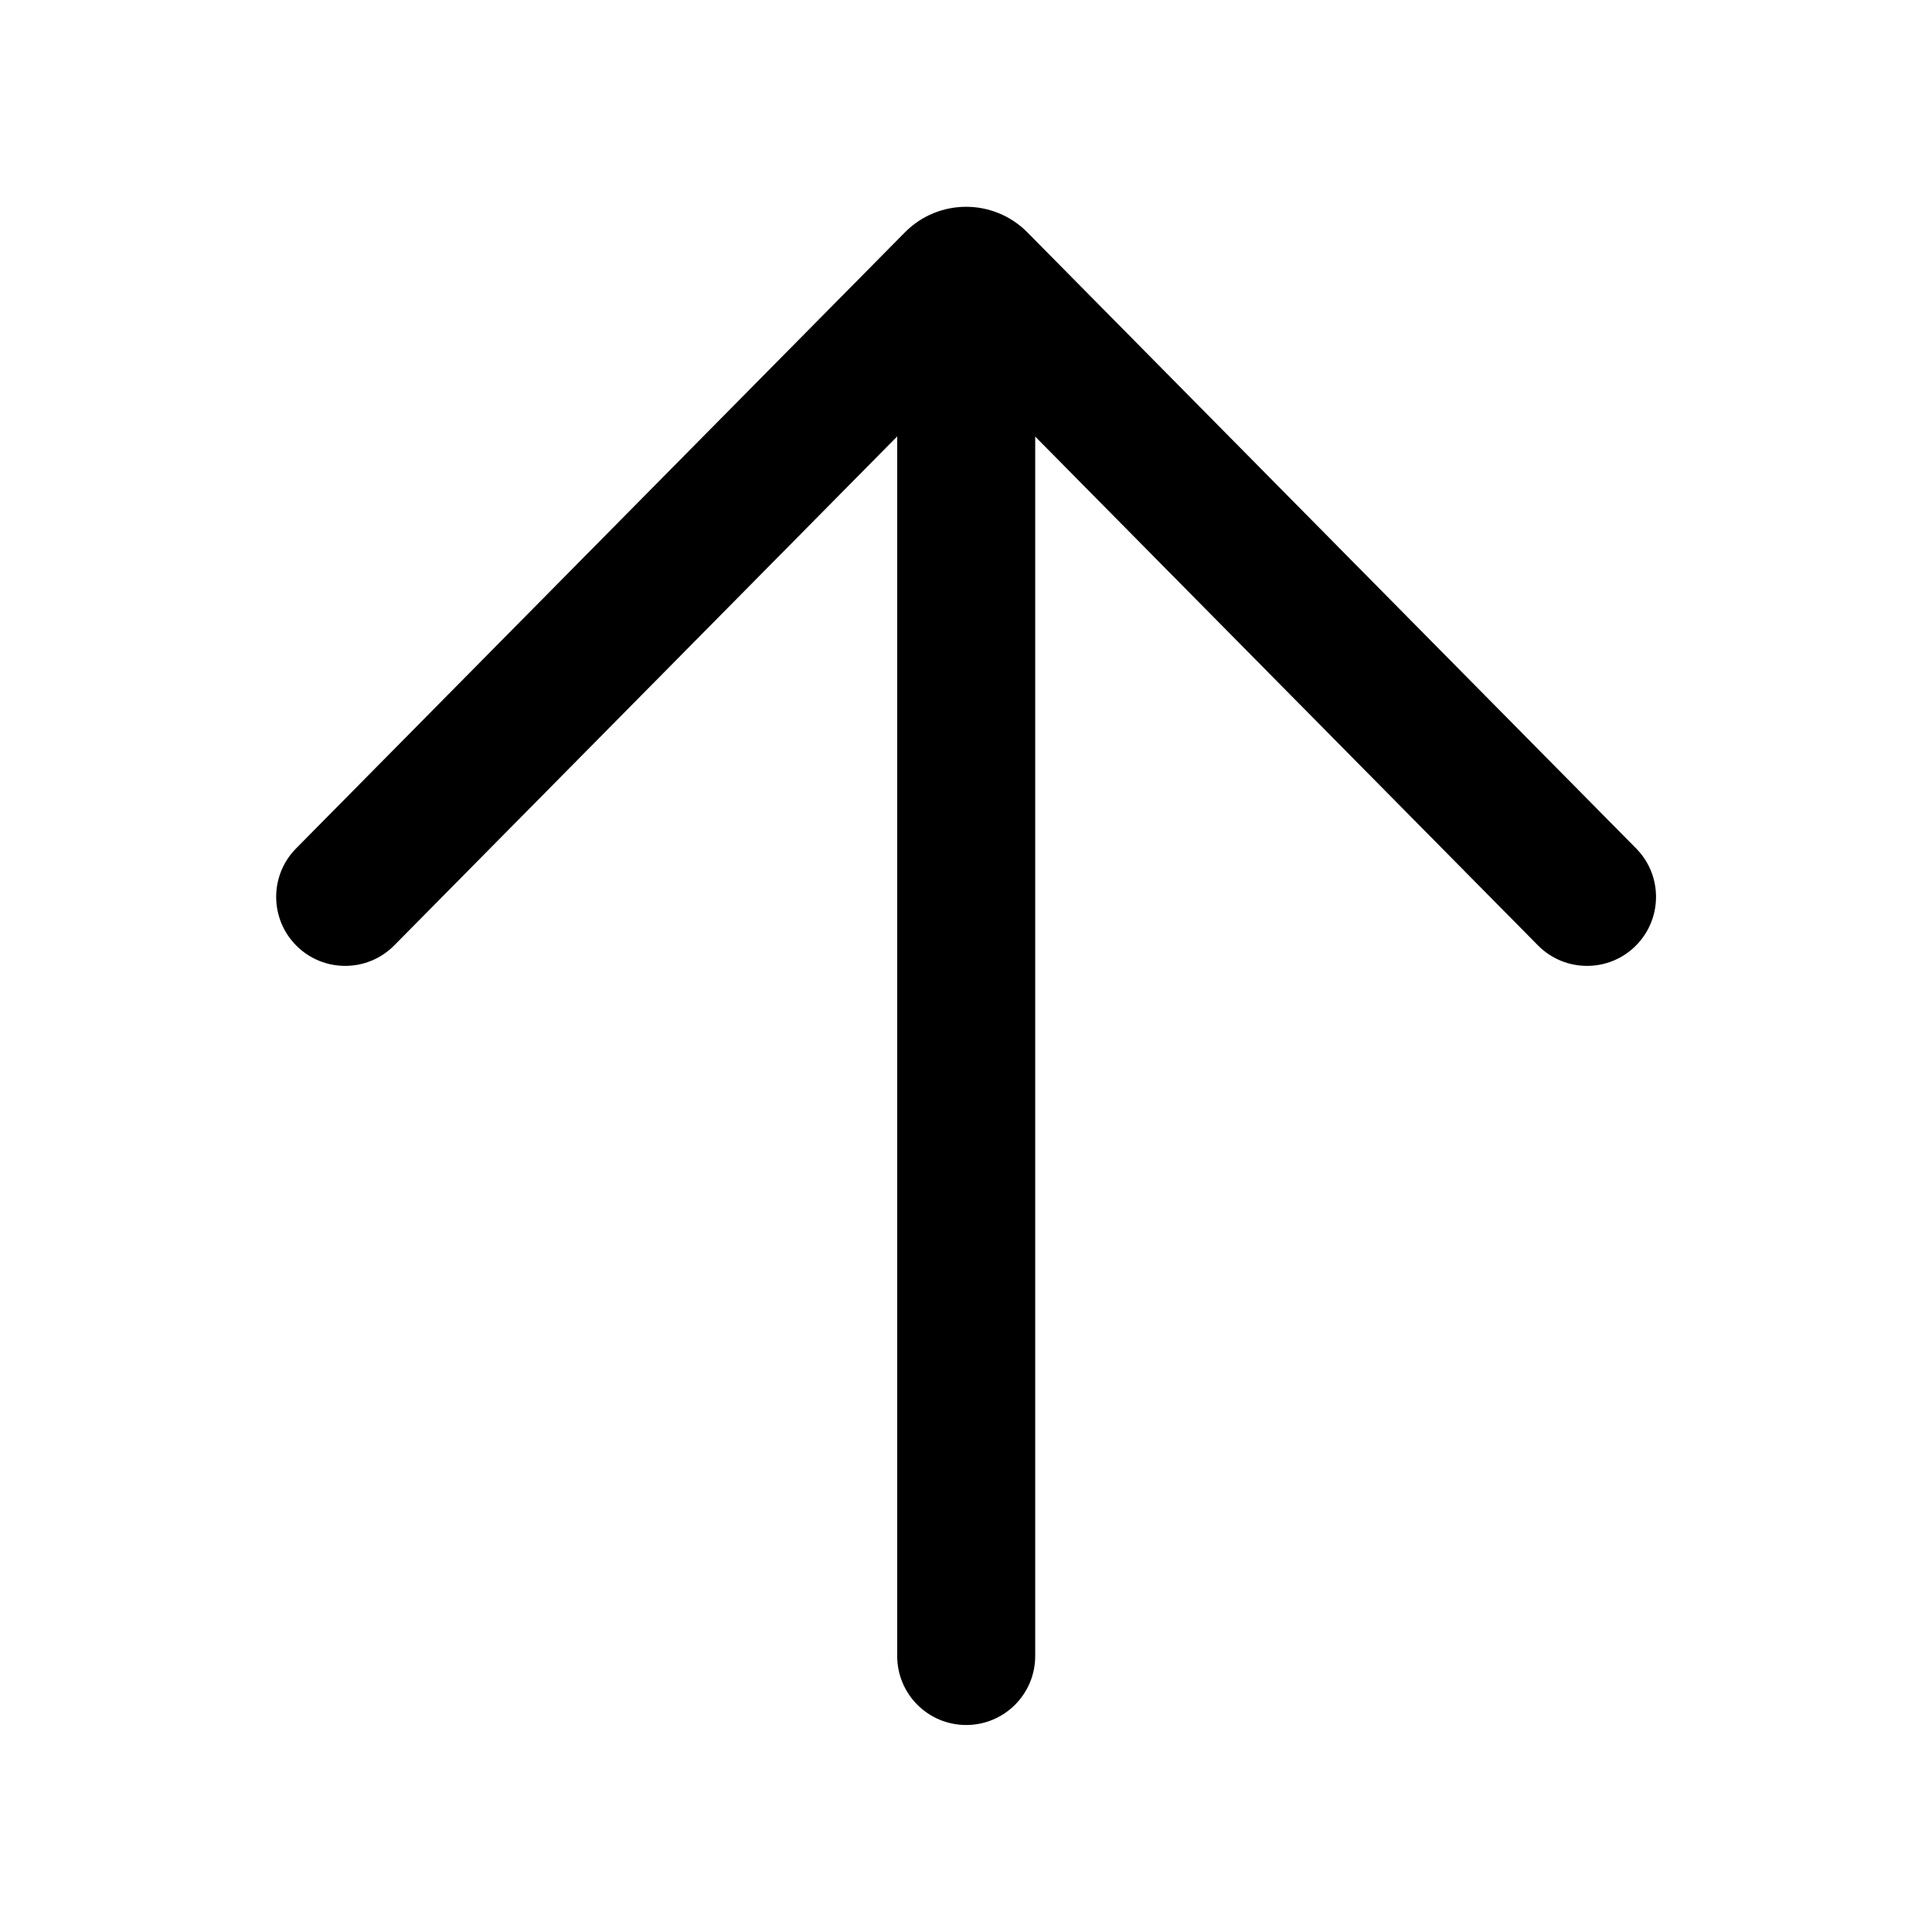 <svg viewBox="0 0 28 28" version="1.1" xmlns="http://www.w3.org/2000/svg" xmlns:xlink="http://www.w3.org/1999/xlink">
  <g stroke="none" stroke-width="1" fill="none" fill-rule="evenodd">
    <g fill="currentColor" fill-rule="nonzero">
      <path d="M4.291,12.296 C3.903,12.688 3.907,13.322 4.3,13.71 C4.693,14.098 5.326,14.094 5.714,13.701 L13.003,6.325 L13.003,24 C13.003,24.553 13.45,25 14.003,25 C14.555,25 15.003,24.553 15.003,24 L15.003,6.327 L22.289,13.701 C22.677,14.094 23.311,14.098 23.703,13.71 C24.096,13.322 24.1,12.688 23.712,12.296 L14.891,3.369 C14.401,2.873 13.602,2.873 13.113,3.369 L4.291,12.296 Z"></path>
    </g>
  </g>
</svg>
